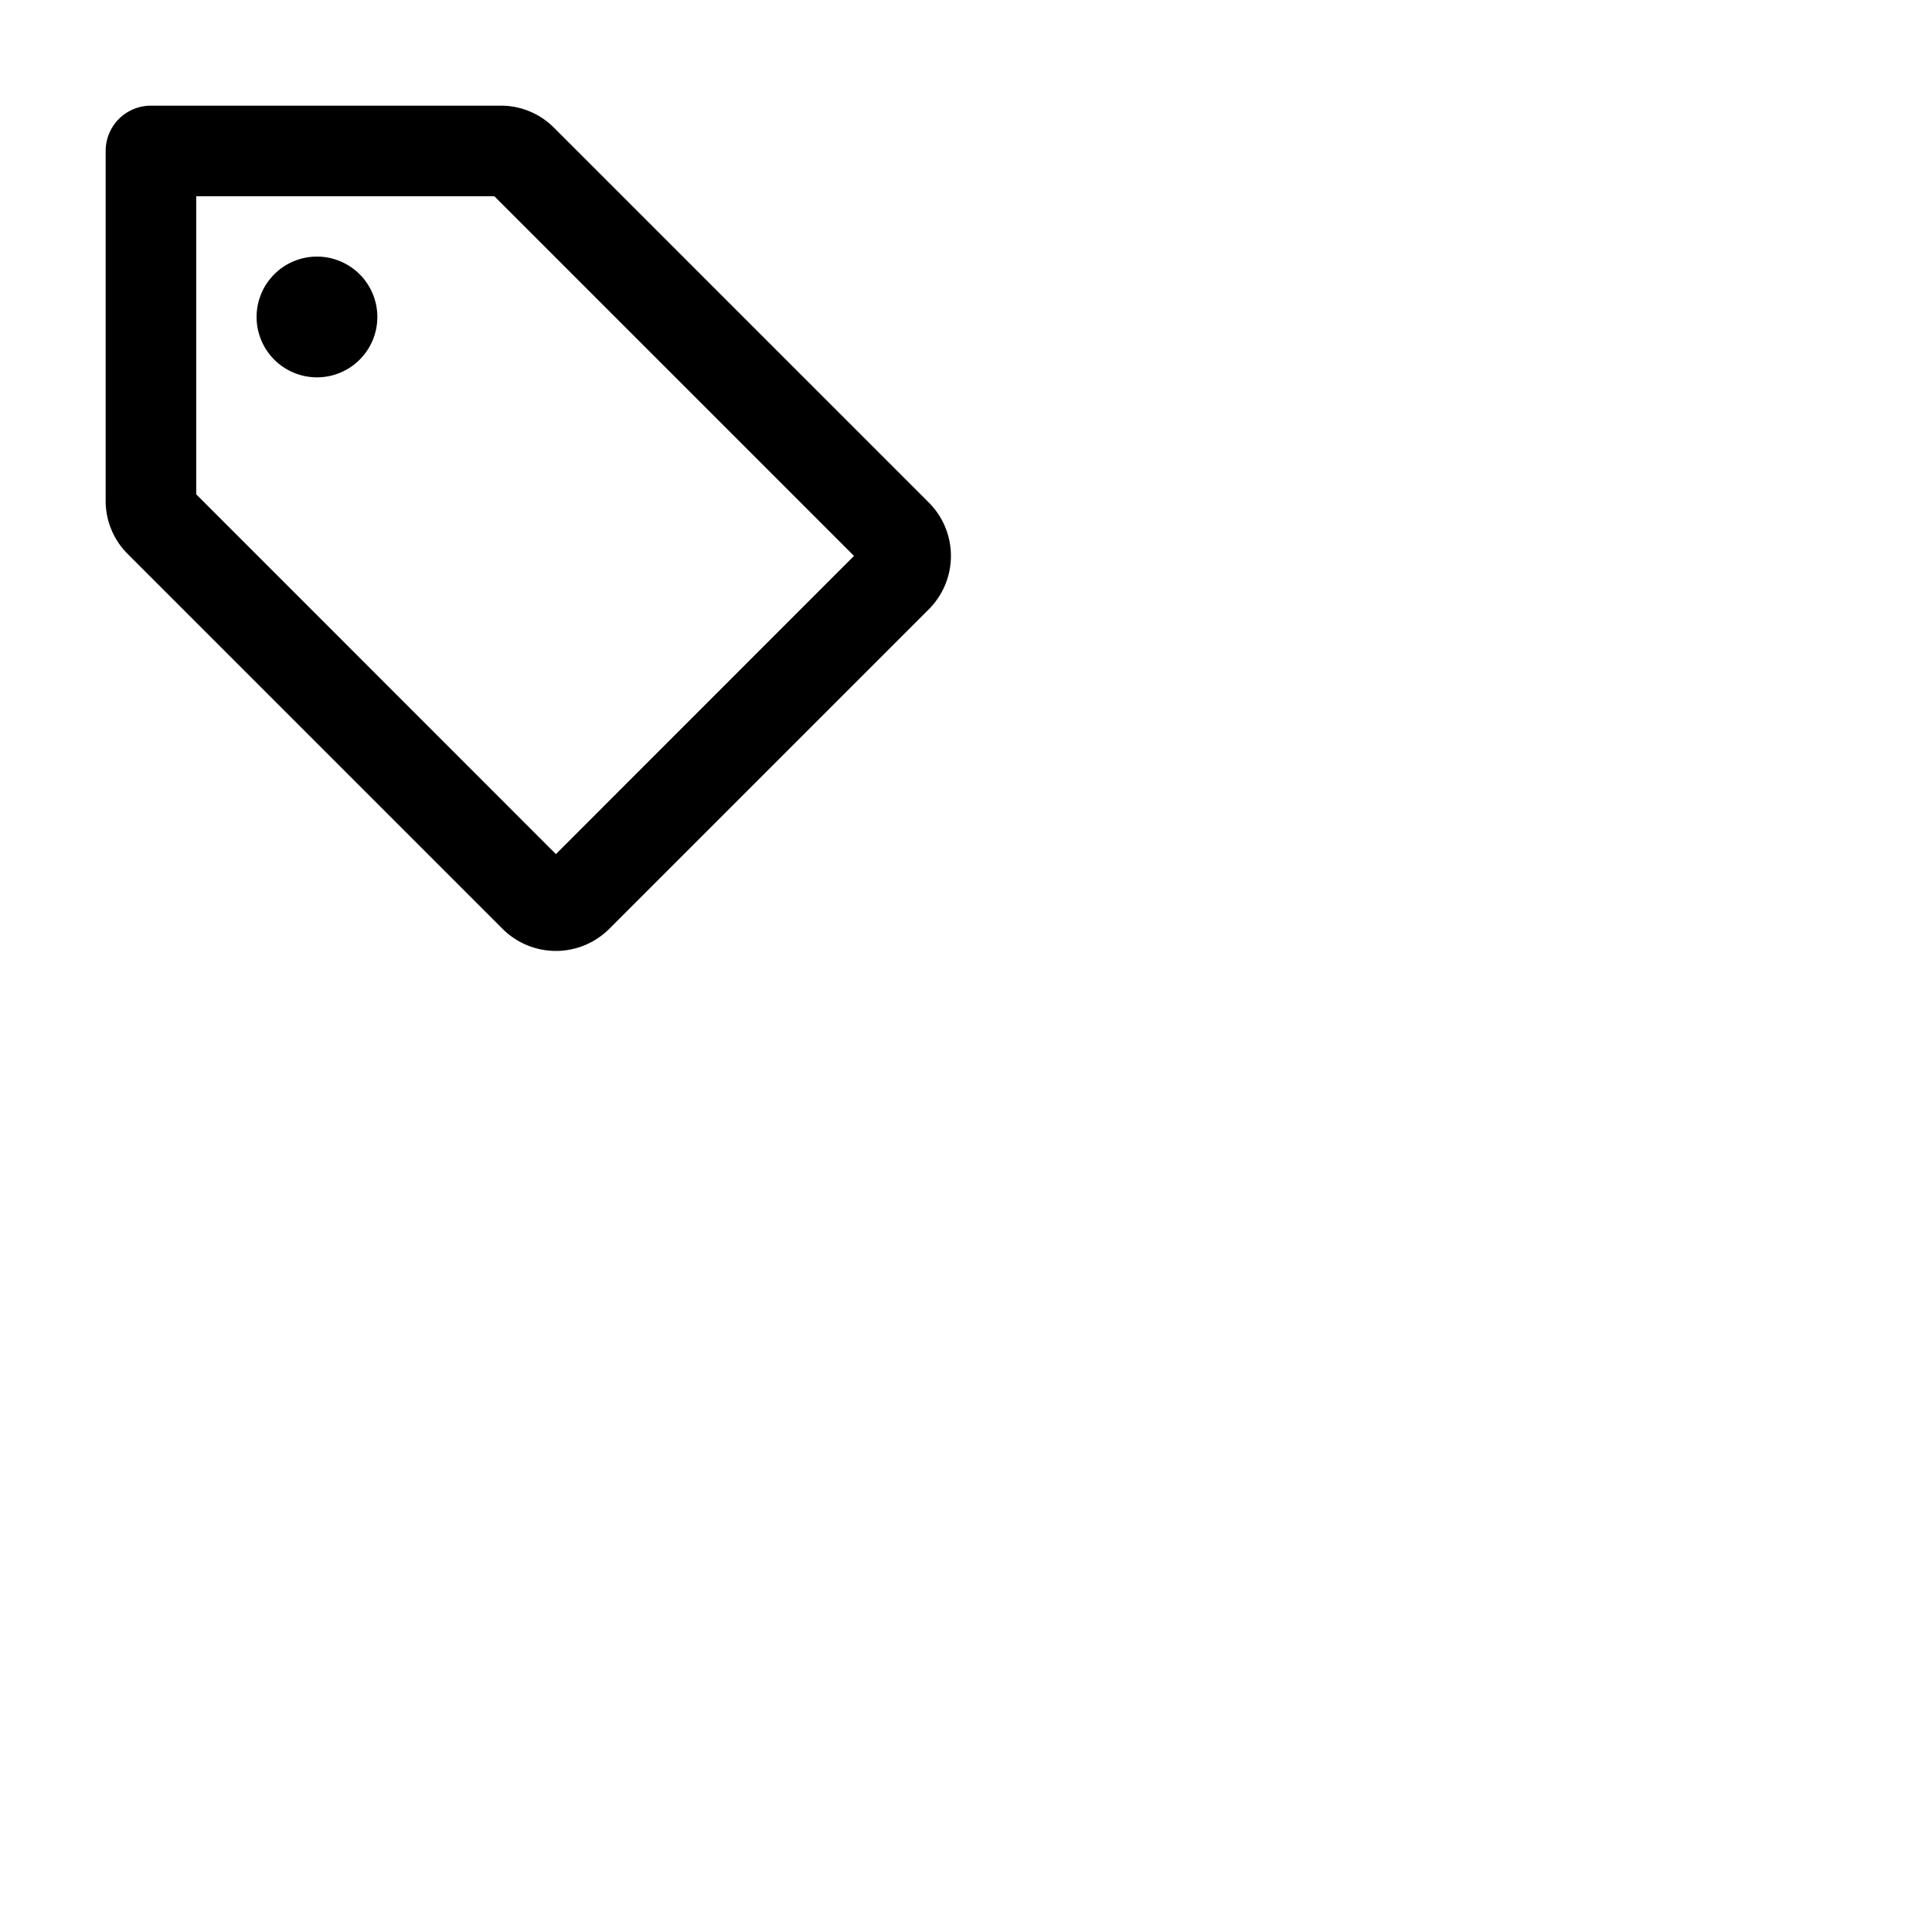 <svg xmlns="http://www.w3.org/2000/svg" version="1.1" viewBox="0 0 512 512" fill="currentColor"><path fill="currentColor" d="m246.15 133.18l-99.32-99.32A19.85 19.85 0 0 0 132.69 28H40a12 12 0 0 0-12 12v92.69a19.85 19.85 0 0 0 5.86 14.14l99.32 99.32a20 20 0 0 0 28.28 0l84.69-84.69a20 20 0 0 0 0-28.28m-98.83 93.17L52 131V52h79l95.32 95.32ZM100 84a16 16 0 1 1-16-16a16 16 0 0 1 16 16"/></svg>